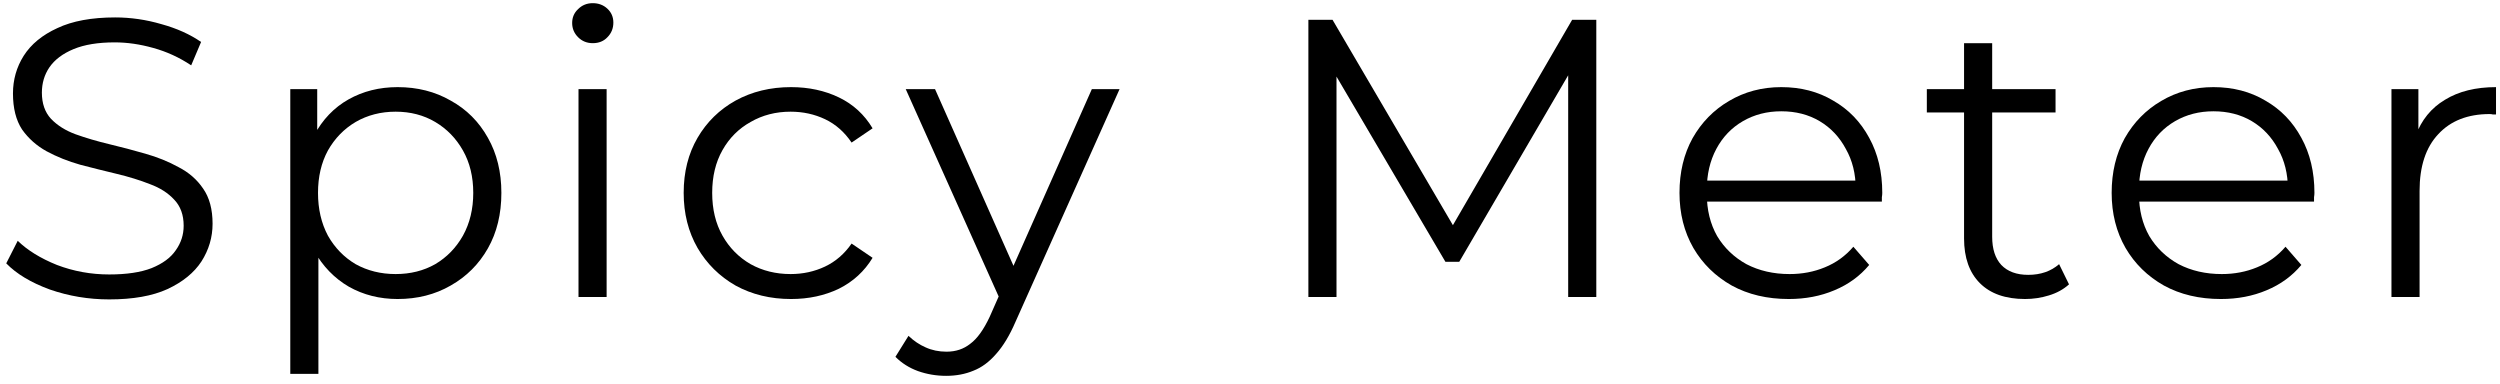 <svg width="202" height="31" viewBox="0 0 202 31" fill="none" xmlns="http://www.w3.org/2000/svg">
<path d="M193.23 24V7.2H195.406V11.776L195.182 10.976C195.652 9.696 196.441 8.725 197.55 8.064C198.66 7.381 200.036 7.04 201.678 7.04V9.248C201.593 9.248 201.508 9.248 201.422 9.248C201.337 9.227 201.252 9.216 201.166 9.216C199.396 9.216 198.009 9.76 197.006 10.848C196.004 11.915 195.502 13.44 195.502 15.424V24H193.23Z" fill="black"/>
<path d="M179.454 24.16C177.705 24.16 176.169 23.797 174.846 23.072C173.523 22.325 172.489 21.312 171.742 20.032C170.995 18.731 170.622 17.248 170.622 15.584C170.622 13.92 170.974 12.448 171.678 11.168C172.403 9.888 173.385 8.885 174.622 8.16C175.881 7.413 177.289 7.04 178.846 7.04C180.425 7.04 181.822 7.403 183.038 8.128C184.275 8.832 185.246 9.835 185.95 11.136C186.654 12.416 187.006 13.899 187.006 15.584C187.006 15.691 186.995 15.808 186.974 15.936C186.974 16.043 186.974 16.16 186.974 16.288H172.35V14.592H185.758L184.862 15.264C184.862 14.048 184.595 12.971 184.062 12.032C183.55 11.072 182.846 10.325 181.95 9.792C181.054 9.259 180.019 8.992 178.846 8.992C177.694 8.992 176.659 9.259 175.742 9.792C174.825 10.325 174.11 11.072 173.598 12.032C173.086 12.992 172.83 14.091 172.83 15.328V15.68C172.83 16.96 173.107 18.091 173.662 19.072C174.238 20.032 175.027 20.789 176.03 21.344C177.054 21.877 178.217 22.144 179.518 22.144C180.542 22.144 181.491 21.963 182.366 21.6C183.262 21.237 184.03 20.683 184.67 19.936L185.95 21.408C185.203 22.304 184.265 22.987 183.134 23.456C182.025 23.925 180.798 24.16 179.454 24.16Z" fill="black"/>
<path d="M163.624 24.16C162.045 24.16 160.829 23.733 159.976 22.88C159.122 22.027 158.696 20.821 158.696 19.264V3.488H160.968V19.136C160.968 20.117 161.213 20.875 161.704 21.408C162.216 21.941 162.941 22.208 163.88 22.208C164.882 22.208 165.714 21.92 166.376 21.344L167.176 22.976C166.728 23.381 166.184 23.68 165.544 23.872C164.925 24.064 164.285 24.16 163.624 24.16ZM155.688 9.088V7.2H166.088V9.088H155.688Z" fill="black"/>
<path d="M144.535 24.16C142.786 24.16 141.25 23.797 139.927 23.072C138.605 22.325 137.57 21.312 136.823 20.032C136.077 18.731 135.703 17.248 135.703 15.584C135.703 13.92 136.055 12.448 136.759 11.168C137.485 9.888 138.466 8.885 139.703 8.16C140.962 7.413 142.37 7.04 143.927 7.04C145.506 7.04 146.903 7.403 148.119 8.128C149.357 8.832 150.327 9.835 151.031 11.136C151.735 12.416 152.087 13.899 152.087 15.584C152.087 15.691 152.077 15.808 152.055 15.936C152.055 16.043 152.055 16.16 152.055 16.288H137.431V14.592H150.839L149.943 15.264C149.943 14.048 149.677 12.971 149.143 12.032C148.631 11.072 147.927 10.325 147.031 9.792C146.135 9.259 145.101 8.992 143.927 8.992C142.775 8.992 141.741 9.259 140.823 9.792C139.906 10.325 139.191 11.072 138.679 12.032C138.167 12.992 137.911 14.091 137.911 15.328V15.68C137.911 16.96 138.189 18.091 138.743 19.072C139.319 20.032 140.109 20.789 141.111 21.344C142.135 21.877 143.298 22.144 144.599 22.144C145.623 22.144 146.573 21.963 147.447 21.6C148.343 21.237 149.111 20.683 149.751 19.936L151.031 21.408C150.285 22.304 149.346 22.987 148.215 23.456C147.106 23.925 145.879 24.16 144.535 24.16Z" fill="black"/>
<path d="M105.717 24V1.6H107.669L117.909 19.072H116.885L127.029 1.6H128.981V24H126.709V5.152H127.253L117.909 21.152H116.789L107.381 5.152H107.989V24H105.717Z" fill="black"/>
<path d="M76.446 30.368C75.657 30.368 74.899 30.24 74.174 29.984C73.47 29.728 72.862 29.344 72.35 28.832L73.406 27.136C73.833 27.541 74.291 27.851 74.782 28.064C75.294 28.299 75.859 28.416 76.478 28.416C77.225 28.416 77.865 28.203 78.398 27.776C78.953 27.371 79.475 26.645 79.966 25.6L81.054 23.136L81.31 22.784L88.222 7.2H90.462L82.046 26.016C81.577 27.104 81.054 27.968 80.478 28.608C79.923 29.248 79.315 29.696 78.654 29.952C77.993 30.229 77.257 30.368 76.446 30.368ZM80.926 24.48L73.182 7.2H75.55L82.398 22.624L80.926 24.48Z" fill="black"/>
<path d="M63.913 24.16C62.249 24.16 60.755 23.797 59.433 23.072C58.131 22.325 57.107 21.312 56.361 20.032C55.614 18.731 55.241 17.248 55.241 15.584C55.241 13.899 55.614 12.416 56.361 11.136C57.107 9.856 58.131 8.853 59.433 8.128C60.755 7.403 62.249 7.04 63.913 7.04C65.342 7.04 66.633 7.317 67.785 7.872C68.937 8.427 69.843 9.259 70.505 10.368L68.809 11.52C68.233 10.667 67.518 10.037 66.665 9.632C65.811 9.227 64.883 9.024 63.881 9.024C62.686 9.024 61.609 9.301 60.649 9.856C59.689 10.389 58.931 11.147 58.377 12.128C57.822 13.109 57.545 14.261 57.545 15.584C57.545 16.907 57.822 18.059 58.377 19.04C58.931 20.021 59.689 20.789 60.649 21.344C61.609 21.877 62.686 22.144 63.881 22.144C64.883 22.144 65.811 21.941 66.665 21.536C67.518 21.131 68.233 20.512 68.809 19.68L70.505 20.832C69.843 21.92 68.937 22.752 67.785 23.328C66.633 23.883 65.342 24.16 63.913 24.16Z" fill="black"/>
<path d="M46.743 24V7.2H49.015V24H46.743ZM47.895 3.488C47.426 3.488 47.031 3.328 46.711 3.008C46.391 2.688 46.231 2.304 46.231 1.856C46.231 1.408 46.391 1.035 46.711 0.736C47.031 0.416 47.426 0.256 47.895 0.256C48.364 0.256 48.759 0.405 49.079 0.704C49.399 1.003 49.559 1.376 49.559 1.824C49.559 2.293 49.399 2.688 49.079 3.008C48.78 3.328 48.386 3.488 47.895 3.488Z" fill="black"/>
<path d="M32.127 24.16C30.677 24.16 29.365 23.829 28.191 23.168C27.018 22.485 26.079 21.515 25.375 20.256C24.693 18.976 24.351 17.419 24.351 15.584C24.351 13.749 24.693 12.203 25.375 10.944C26.058 9.664 26.986 8.693 28.159 8.032C29.333 7.371 30.655 7.04 32.127 7.04C33.727 7.04 35.157 7.403 36.415 8.128C37.695 8.832 38.698 9.835 39.423 11.136C40.149 12.416 40.511 13.899 40.511 15.584C40.511 17.291 40.149 18.784 39.423 20.064C38.698 21.344 37.695 22.347 36.415 23.072C35.157 23.797 33.727 24.16 32.127 24.16ZM23.455 30.208V7.2H25.631V12.256L25.407 15.616L25.727 19.008V30.208H23.455ZM31.967 22.144C33.162 22.144 34.229 21.877 35.167 21.344C36.106 20.789 36.853 20.021 37.407 19.04C37.962 18.037 38.239 16.885 38.239 15.584C38.239 14.283 37.962 13.141 37.407 12.16C36.853 11.179 36.106 10.411 35.167 9.856C34.229 9.301 33.162 9.024 31.967 9.024C30.773 9.024 29.695 9.301 28.735 9.856C27.797 10.411 27.05 11.179 26.495 12.16C25.962 13.141 25.695 14.283 25.695 15.584C25.695 16.885 25.962 18.037 26.495 19.04C27.05 20.021 27.797 20.789 28.735 21.344C29.695 21.877 30.773 22.144 31.967 22.144Z" fill="black"/>
<path d="M8.824 24.192C7.16 24.192 5.56 23.925 4.024 23.392C2.509 22.837 1.336 22.133 0.504 21.28L1.432 19.456C2.221 20.224 3.277 20.875 4.6 21.408C5.944 21.92 7.352 22.176 8.824 22.176C10.232 22.176 11.373 22.005 12.248 21.664C13.144 21.301 13.795 20.821 14.2 20.224C14.627 19.627 14.84 18.965 14.84 18.24C14.84 17.365 14.584 16.661 14.072 16.128C13.581 15.595 12.931 15.179 12.12 14.88C11.309 14.56 10.413 14.283 9.432 14.048C8.451 13.813 7.469 13.568 6.488 13.312C5.507 13.035 4.6 12.672 3.768 12.224C2.957 11.776 2.296 11.189 1.784 10.464C1.293 9.717 1.048 8.747 1.048 7.552C1.048 6.443 1.336 5.429 1.912 4.512C2.509 3.573 3.416 2.827 4.632 2.272C5.848 1.696 7.405 1.408 9.304 1.408C10.563 1.408 11.811 1.589 13.048 1.952C14.285 2.293 15.352 2.773 16.248 3.392L15.448 5.28C14.488 4.64 13.464 4.171 12.376 3.872C11.309 3.573 10.275 3.424 9.272 3.424C7.928 3.424 6.819 3.605 5.944 3.968C5.069 4.331 4.419 4.821 3.992 5.44C3.587 6.037 3.384 6.72 3.384 7.488C3.384 8.363 3.629 9.067 4.12 9.6C4.632 10.133 5.293 10.549 6.104 10.848C6.936 11.147 7.843 11.413 8.824 11.648C9.805 11.883 10.776 12.139 11.736 12.416C12.717 12.693 13.613 13.056 14.424 13.504C15.256 13.931 15.917 14.507 16.408 15.232C16.92 15.957 17.176 16.907 17.176 18.08C17.176 19.168 16.877 20.181 16.28 21.12C15.683 22.037 14.765 22.784 13.528 23.36C12.312 23.915 10.744 24.192 8.824 24.192Z" fill="black"/>
</svg>
